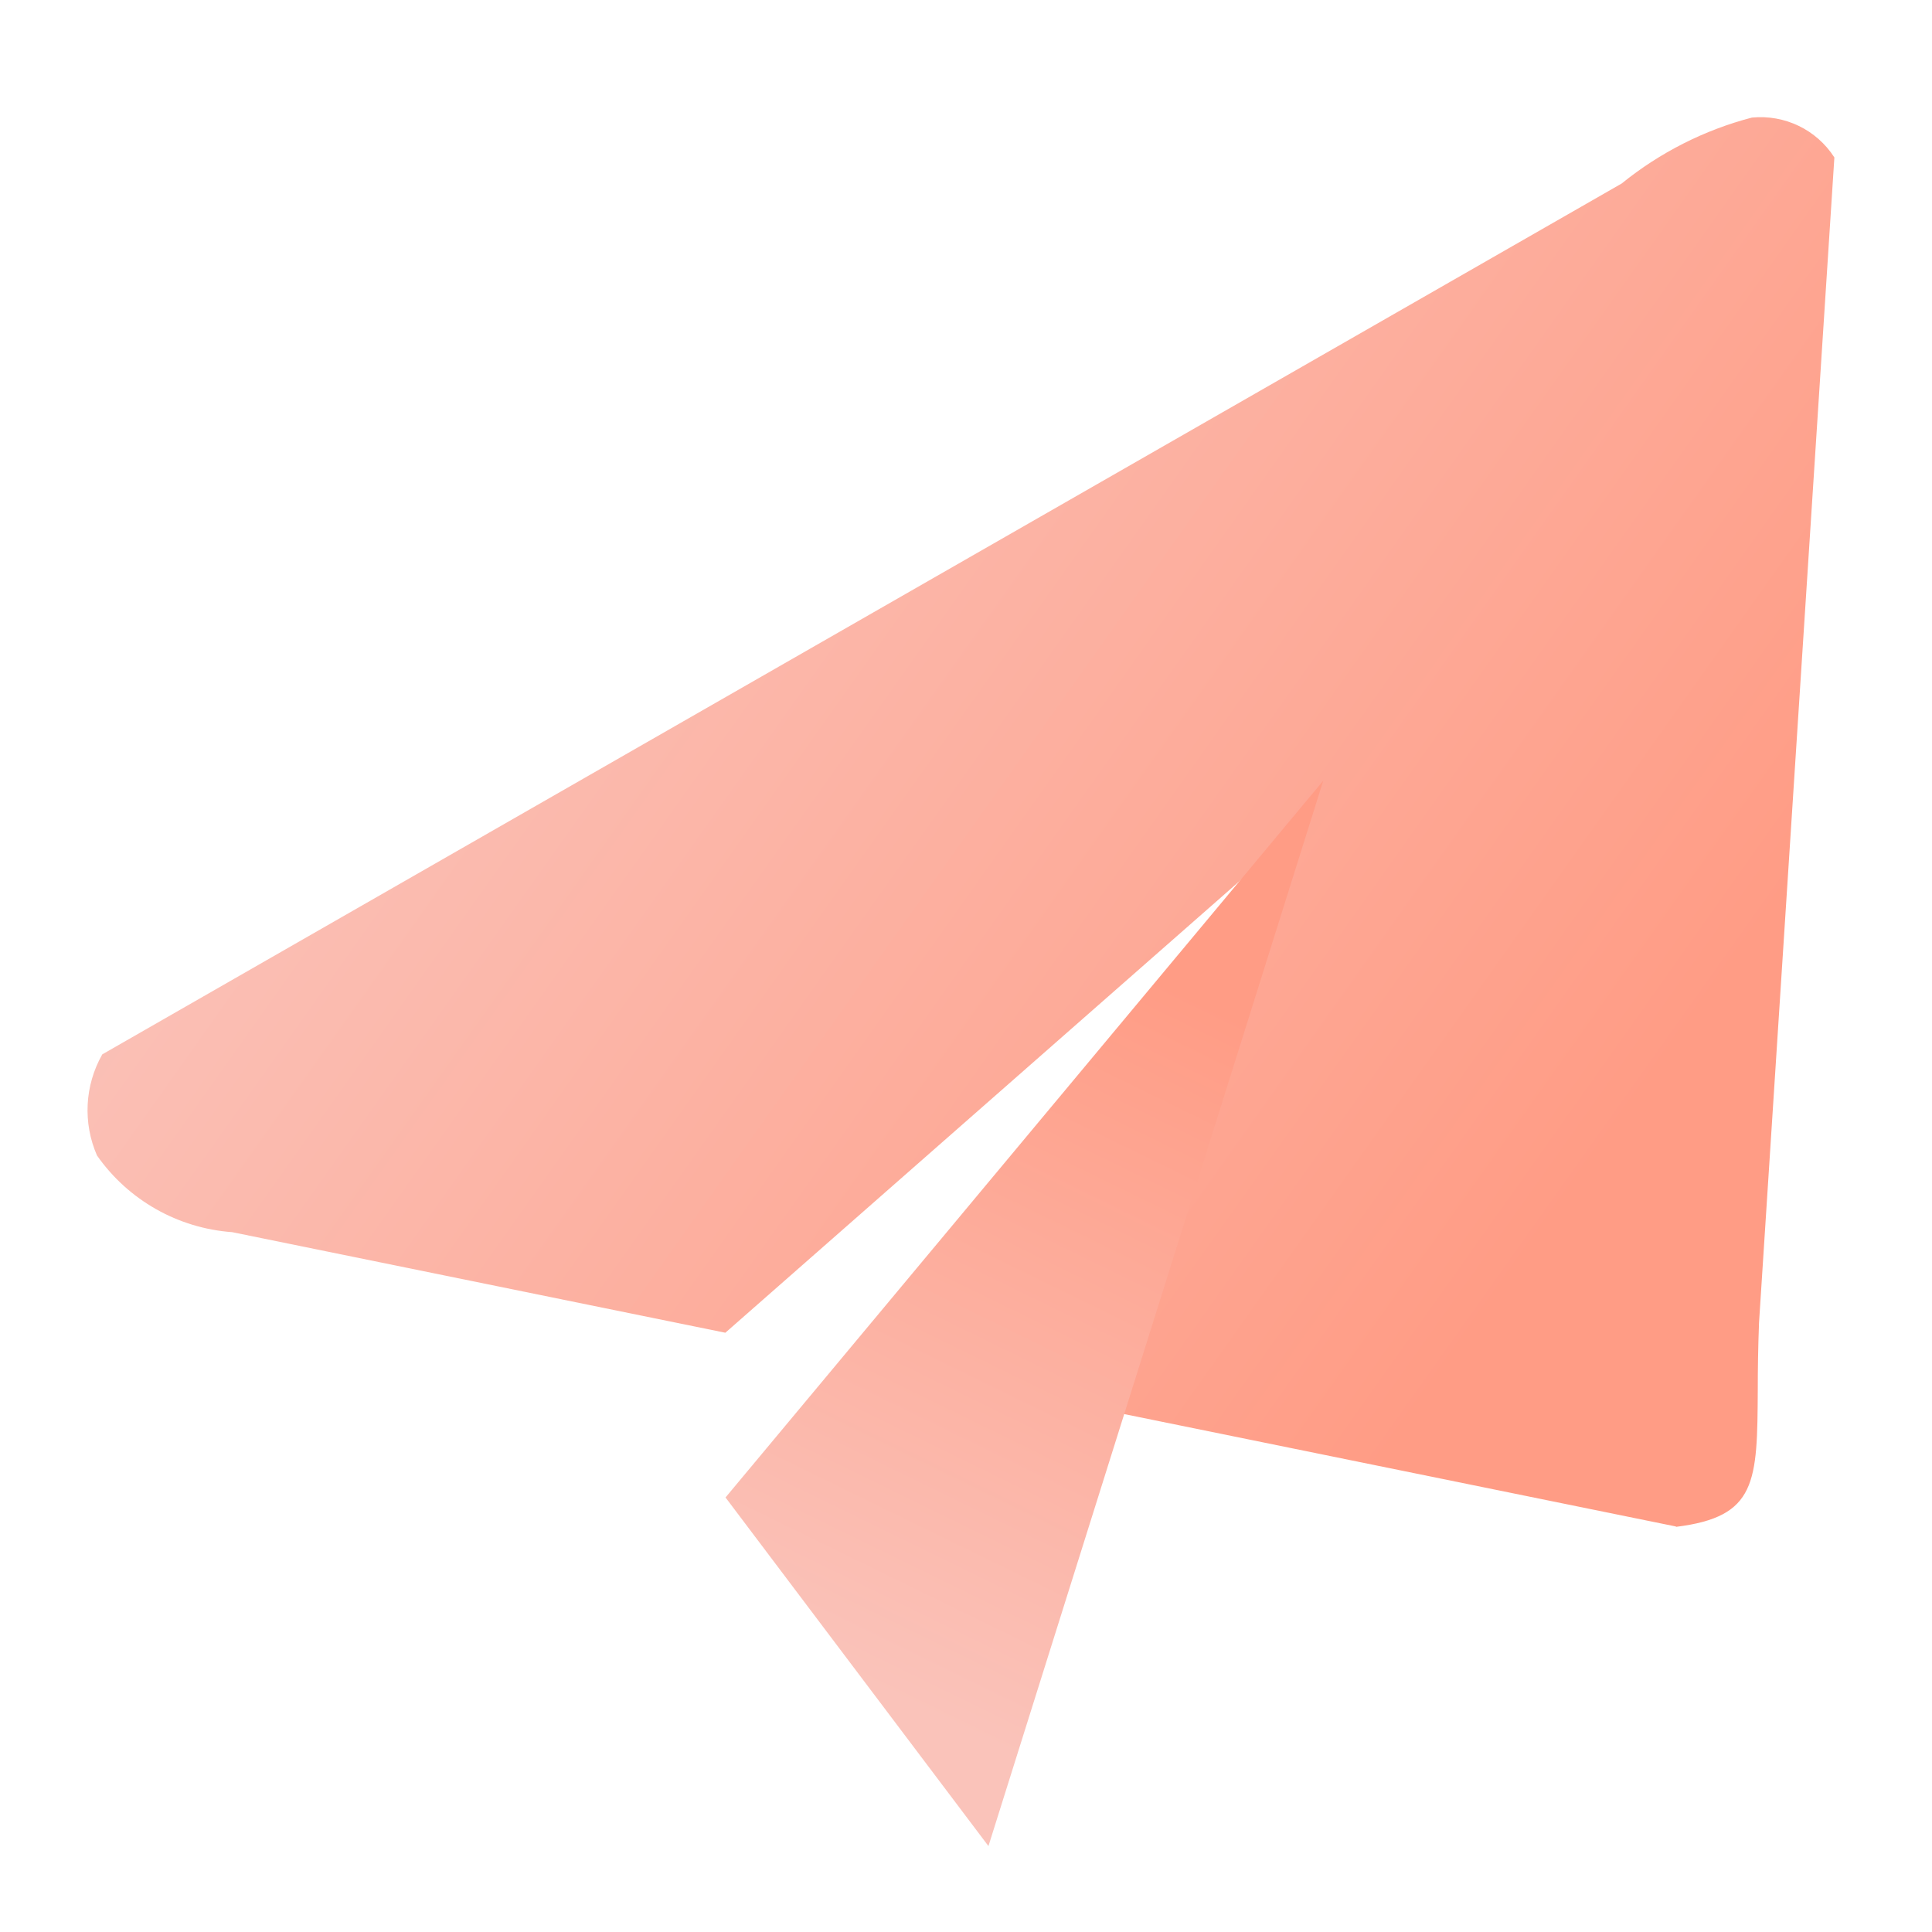 <?xml version="1.0" encoding="UTF-8"?>
<svg width="34px" height="34px" viewBox="0 0 34 34" version="1.1" xmlns="http://www.w3.org/2000/svg" xmlns:xlink="http://www.w3.org/1999/xlink">
    <title>分享店铺icon</title>
    <defs>
        <linearGradient x1="12.796%" y1="30.085%" x2="87.665%" y2="72.863%" id="linearGradient-1">
            <stop stop-color="#FAC3BA" offset="0%"></stop>
            <stop stop-color="#FF9C85" offset="99.926%"></stop>
        </linearGradient>
        <linearGradient x1="39.736%" y1="89.699%" x2="60.409%" y2="14.829%" id="linearGradient-2">
            <stop stop-color="#FAC3BA" offset="0%"></stop>
            <stop stop-color="#FF9C85" offset="99.926%"></stop>
        </linearGradient>
    </defs>
    <g id="分享店铺icon" stroke="none" stroke-width="1" fill="none" fill-rule="evenodd">
        <g>
            <rect id="矩形" x="0" y="0" width="34" height="34"></rect>
            <g id="编组" transform="translate(1, 2)">
                <path d="M28.495,24.864 L15.395,22.195 L21.787,12.651 L11.765,21.454 L3.086,19.684 C2.131,19.615 1.257,19.12 0.707,18.335 C0.456,17.761 0.49,17.101 0.8,16.555 L27.538,1.23 C28.211,0.685 28.992,0.288 29.831,0.069 C30.408,0.013 30.968,0.282 31.282,0.771 L29.956,21.277 C29.939,21.722 29.934,22.116 29.934,22.461 C29.924,24.083 29.92,24.694 28.495,24.87 L28.495,24.864 Z" id="Fill-1" fill="url(#linearGradient-1)"></path>
                <polygon id="Fill-3" fill="url(#linearGradient-2)" points="11.768 24.353 22.287 11.739 16.395 30.488"></polygon>
            </g>
        </g>
    </g>
</svg>